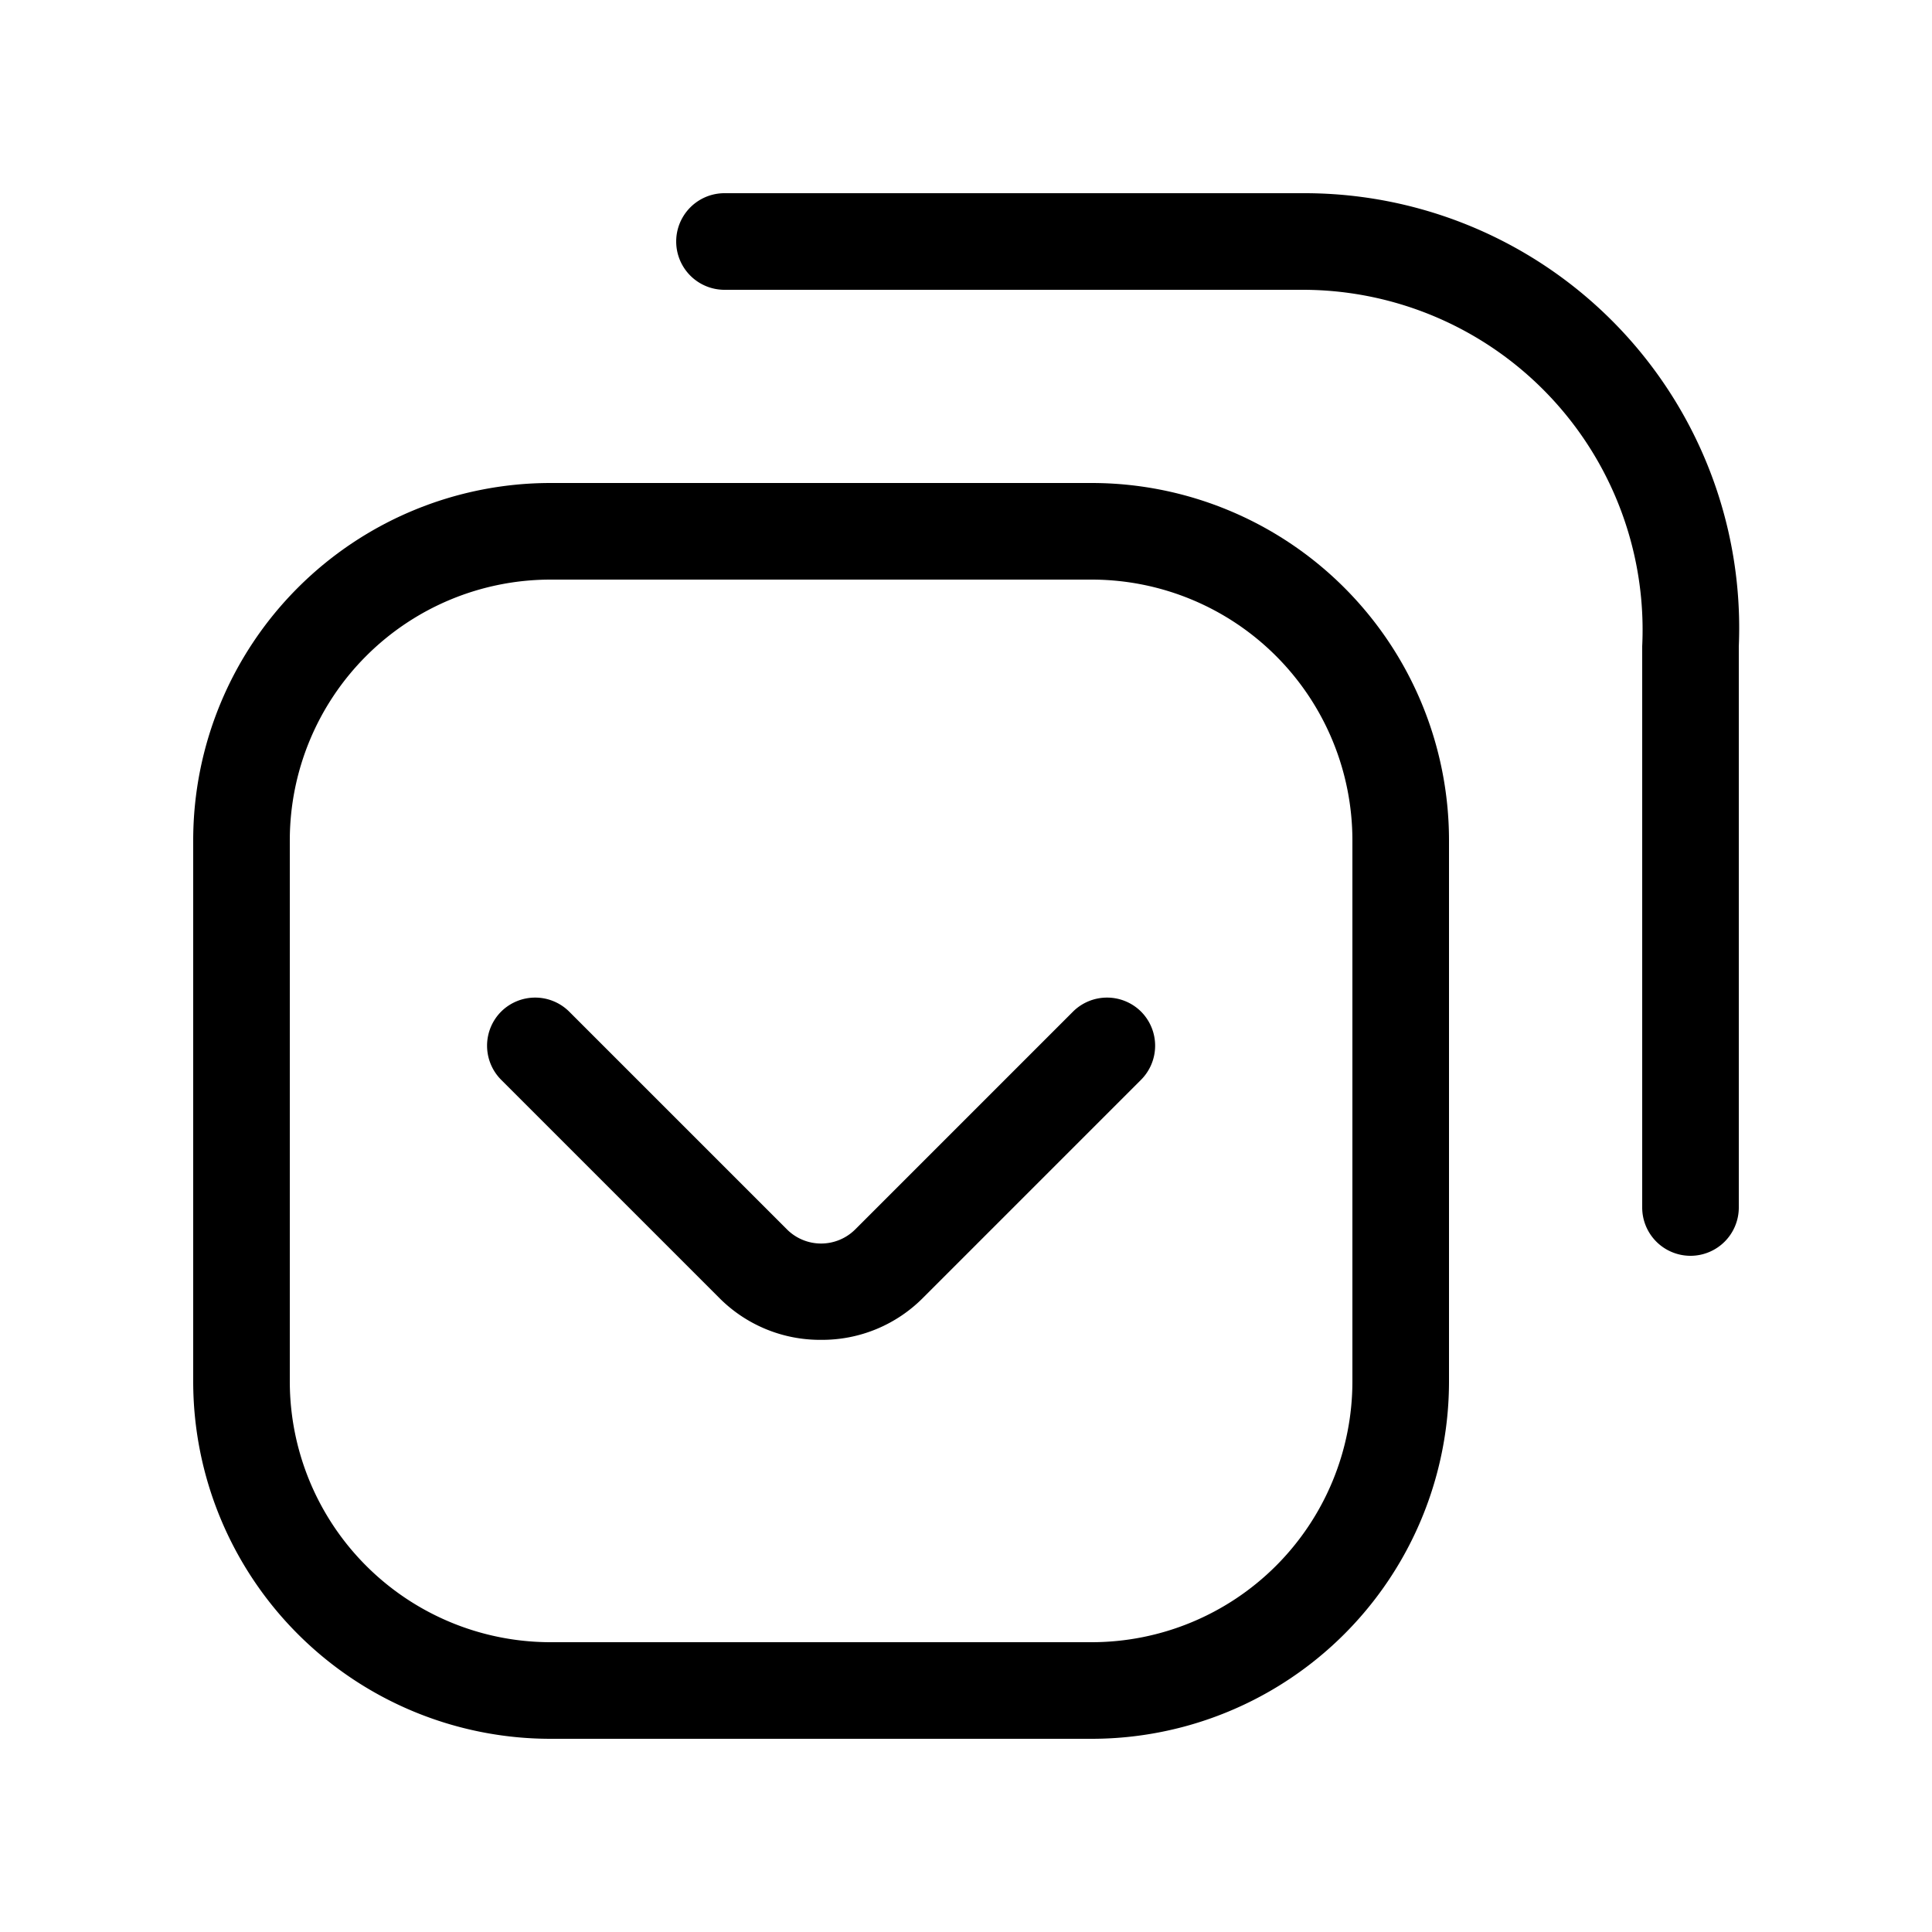 <svg id="icon" xmlns="http://www.w3.org/2000/svg" viewBox="0 0 20 20"><title>工作區域 26</title><path d="M17.5,13a.5.5,0,0,1-.5-.5V6.69A3.52,3.52,0,0,0,13.5,3h-6a.5.5,0,0,1,0-1h6A4.5,4.5,0,0,1,18,6.69V12.5A.5.5,0,0,1,17.5,13Z"/><path d="M11.3,18H5.7A3.7,3.7,0,0,1,2,14.3V8.7A3.7,3.7,0,0,1,5.7,5h5.6A3.7,3.7,0,0,1,15,8.7v5.6A3.7,3.7,0,0,1,11.3,18ZM5.7,6A2.7,2.7,0,0,0,3,8.7v5.6A2.7,2.7,0,0,0,5.7,17h5.6A2.7,2.7,0,0,0,14,14.3V8.7A2.7,2.7,0,0,0,11.3,6Z"/><path d="M8.5,13.87a1.47,1.47,0,0,1-1.06-.44L5.19,11.18a.5.5,0,0,1,0-.71.5.5,0,0,1,.7,0l2.26,2.26a.5.5,0,0,0,.7,0l2.26-2.26a.5.5,0,0,1,.7,0,.5.5,0,0,1,0,.71L9.56,13.43A1.47,1.47,0,0,1,8.5,13.87Z"/></svg>
